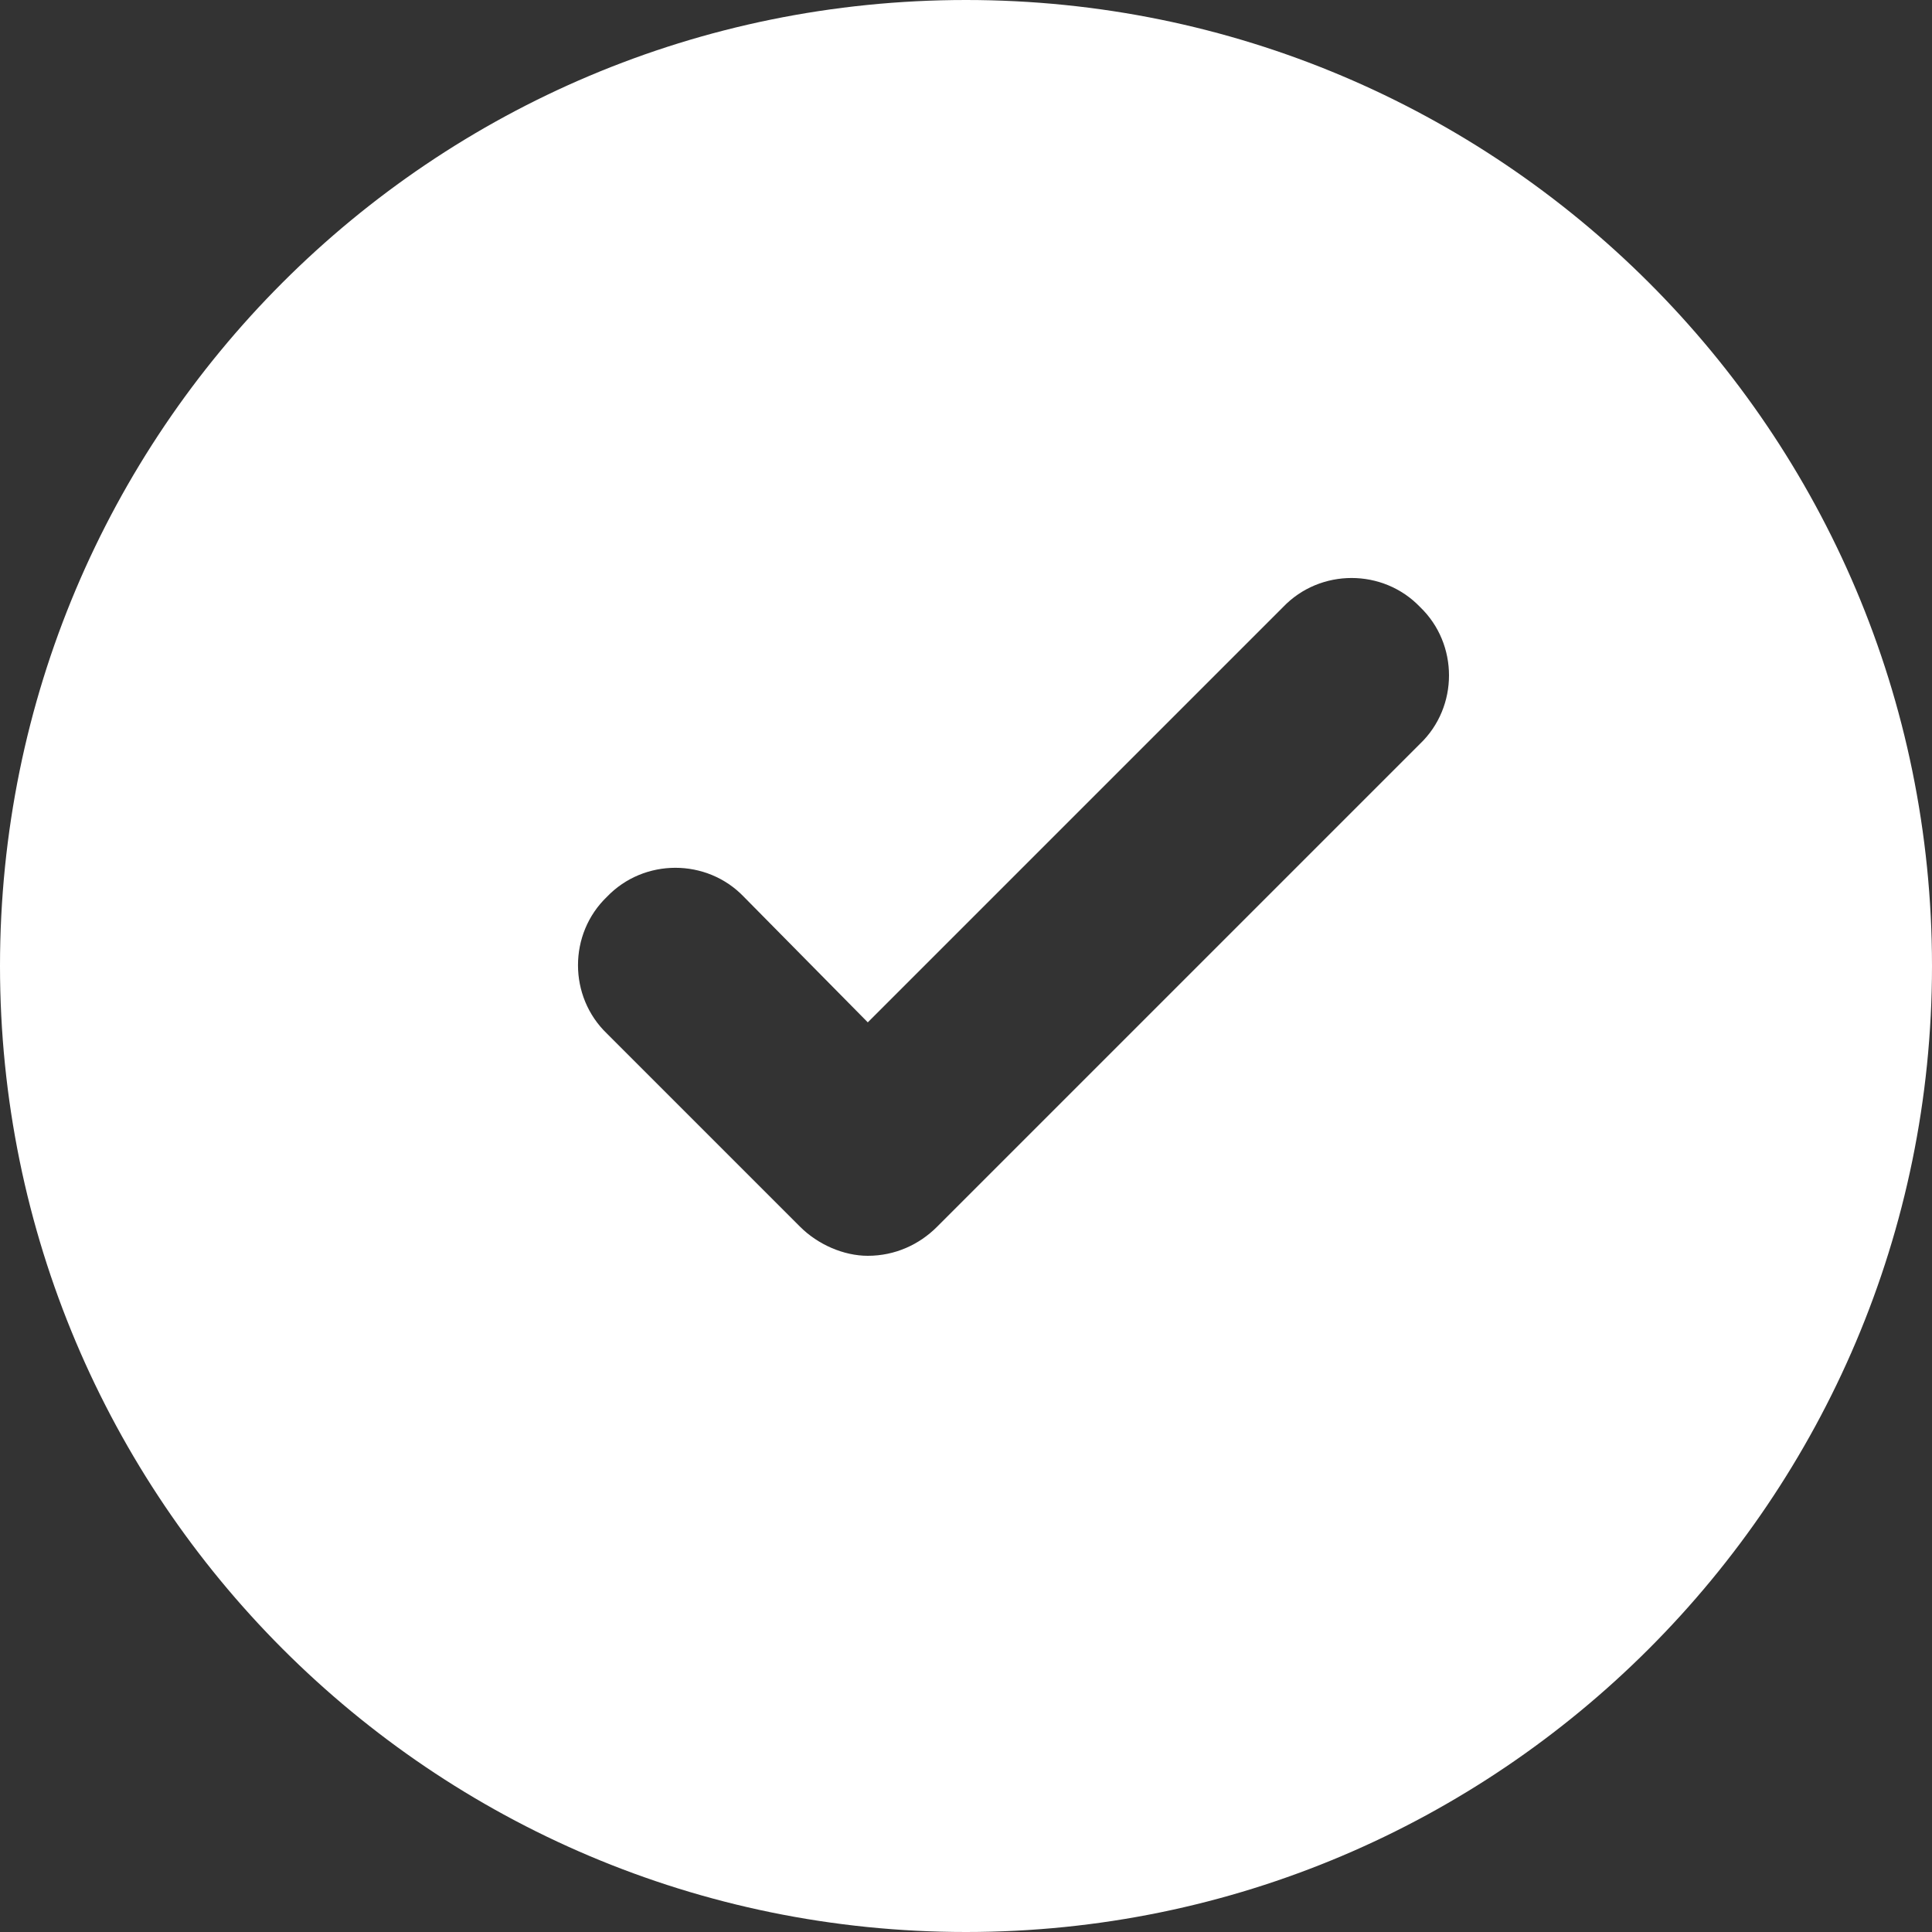 <svg width="12" height="12" viewBox="0 0 12 12" fill="none" xmlns="http://www.w3.org/2000/svg" xmlns:xlink="http://www.w3.org/1999/xlink">
	<rect x="0" y="0" width="12" height="12" fill="#333333" stroke="none"/>
	<desc>
			Created with Pixso.
	</desc>
	<defs/>
	<path id="Path 34345" d="M6 0C2.68 0 0 2.68 0 6C0 9.31 2.68 12 6 12C9.31 12 12 9.31 12 6C12 2.68 9.31 0 6 0ZM8.82 4.62L5.82 7.62C5.71 7.73 5.56 7.8 5.39 7.8C5.24 7.8 5.08 7.73 4.97 7.62L3.77 6.42C3.53 6.19 3.53 5.8 3.77 5.57C4 5.33 4.39 5.33 4.62 5.57L5.39 6.35L7.97 3.77C8.2 3.53 8.59 3.53 8.82 3.77C9.06 4 9.06 4.39 8.82 4.62Z" fill="#FFFFFF" fill-opacity="1" fill-rule="nonzero"/>
	<path id="Path 34345" d="M0 6C0 9.31 2.68 12 6 12C9.31 12 12 9.31 12 6C12 2.68 9.31 0 6 0C2.68 0 0 2.68 0 6ZM5.82 7.62C5.71 7.73 5.56 7.8 5.39 7.8C5.24 7.8 5.08 7.73 4.97 7.62L3.77 6.42C3.53 6.19 3.53 5.8 3.77 5.57C4 5.33 4.39 5.33 4.62 5.57L5.39 6.35L7.97 3.77C8.2 3.53 8.59 3.53 8.82 3.77C9.06 4 9.06 4.39 8.82 4.62L5.82 7.62Z" stroke="#707070" stroke-opacity="0" stroke-width="1"/>
</svg>
